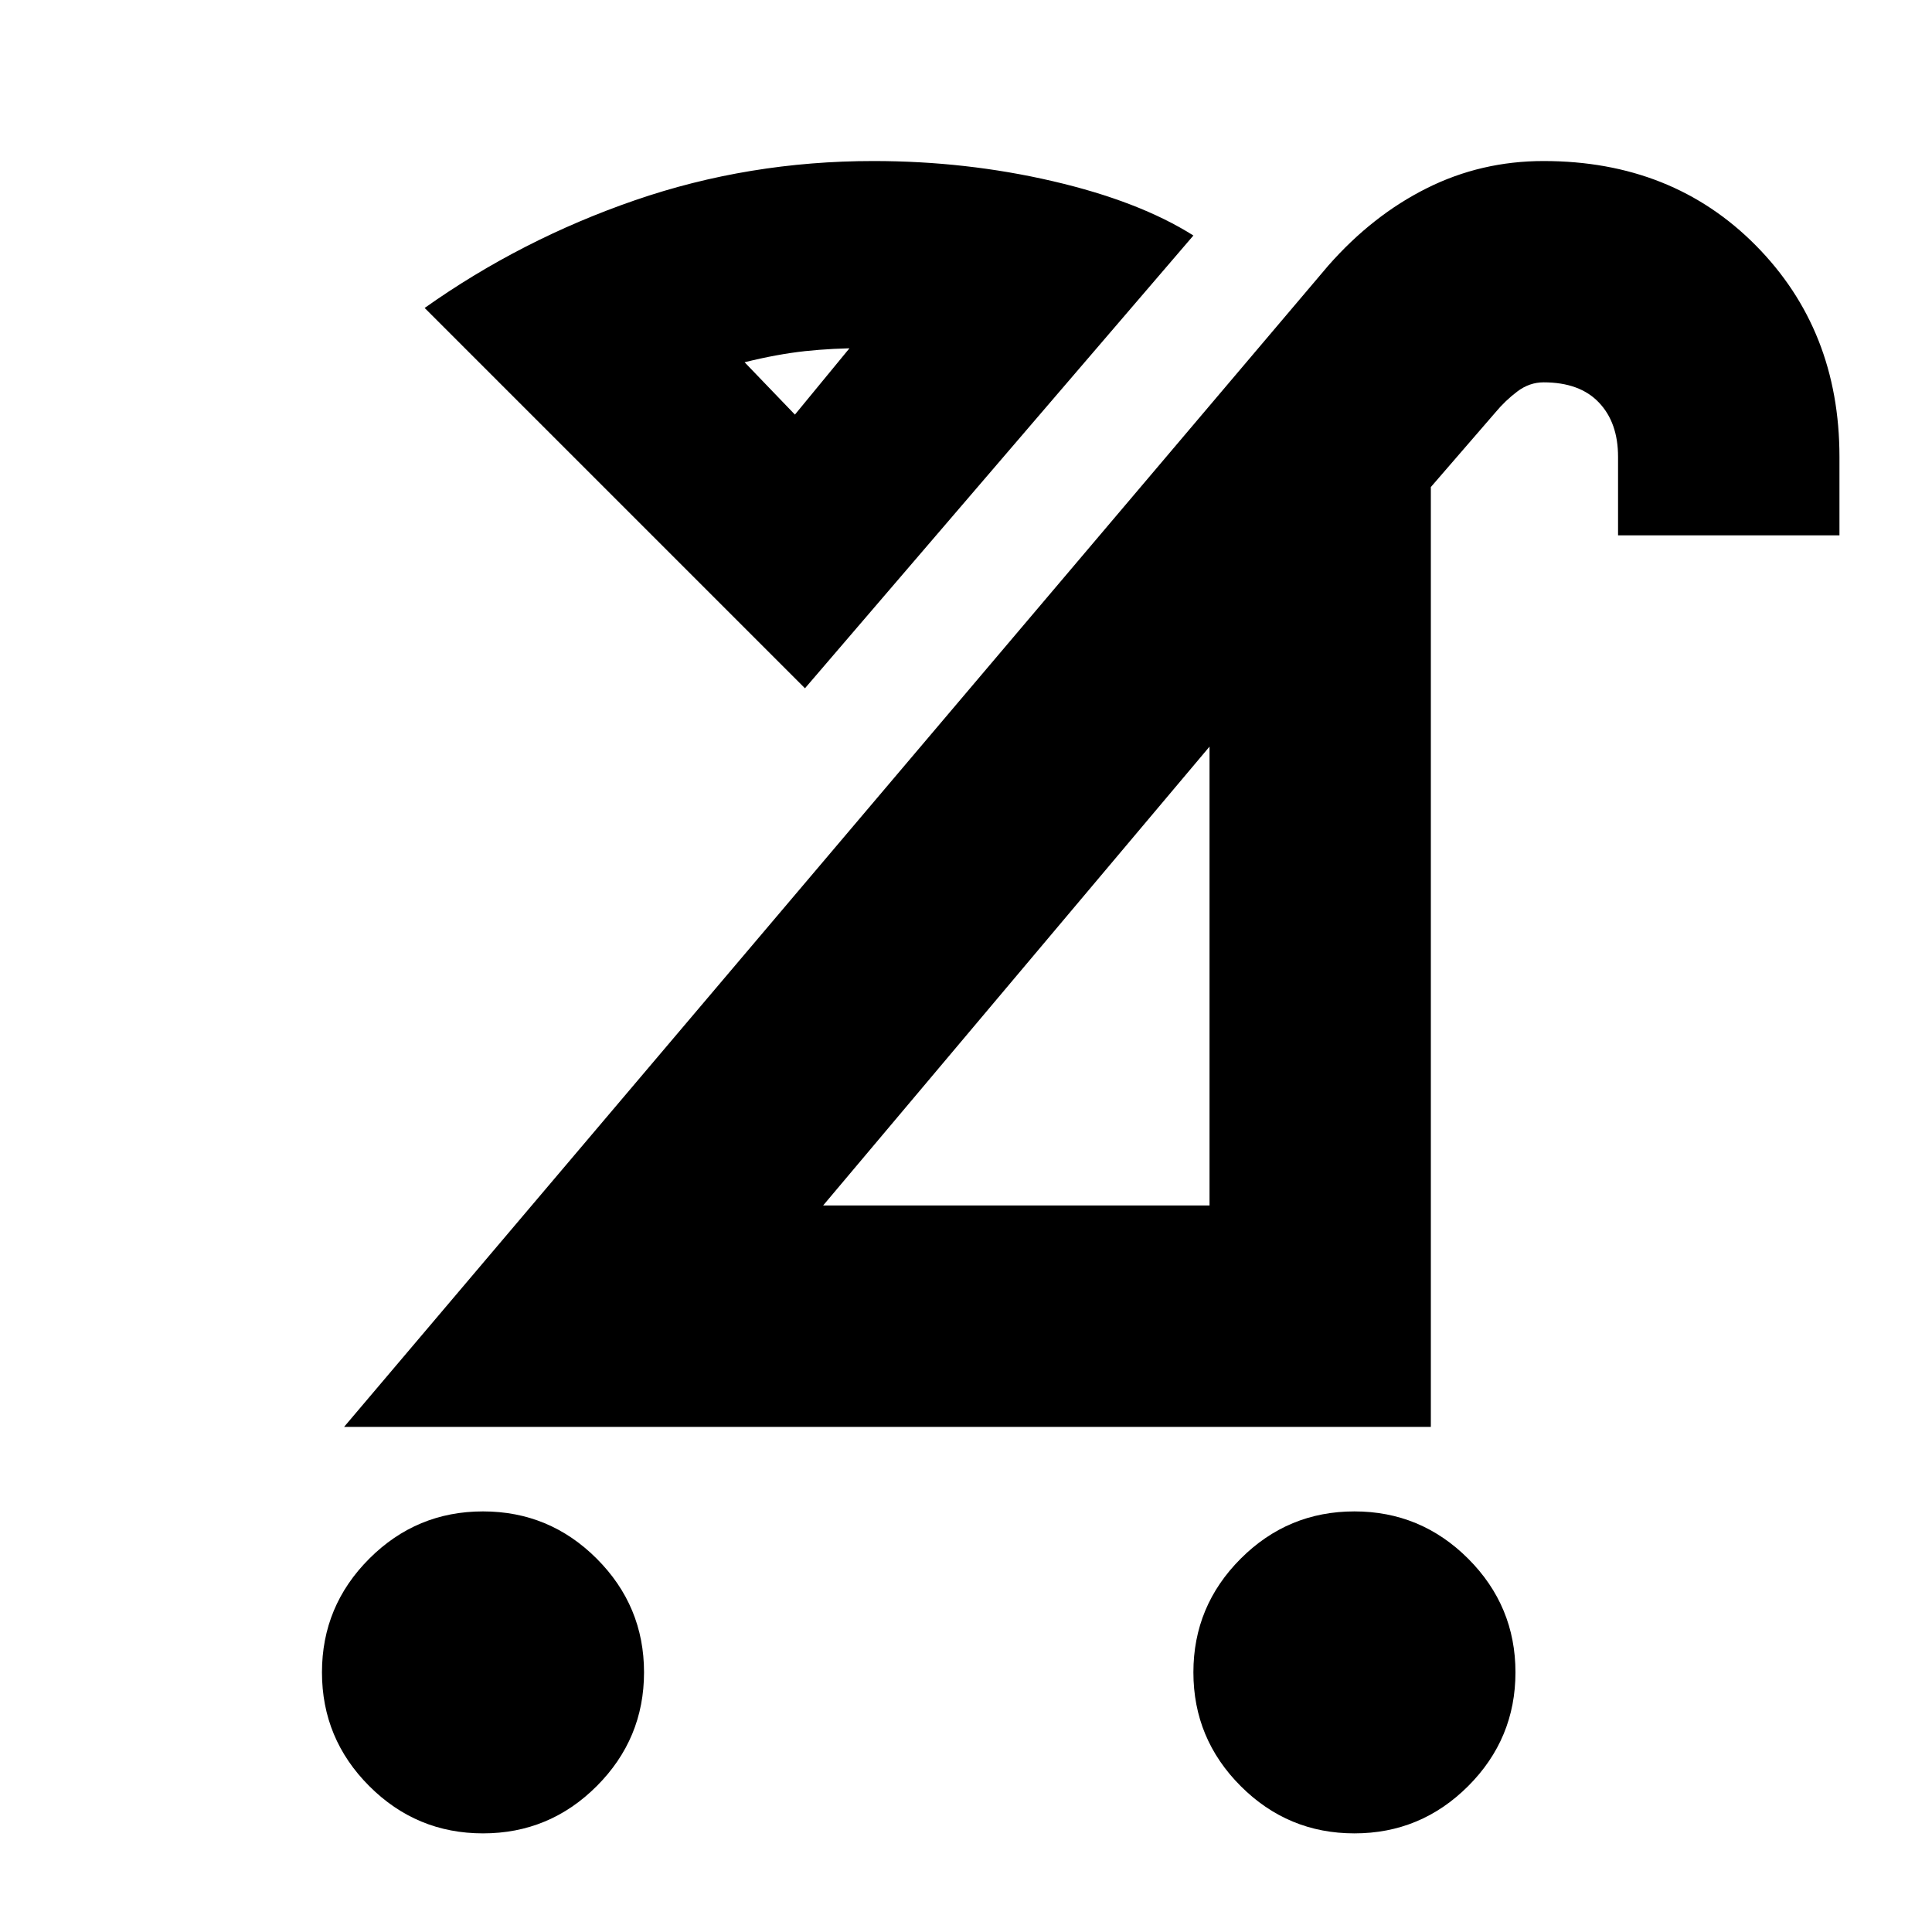 <svg xmlns="http://www.w3.org/2000/svg" height="20" width="20"><path d="M14.021 18.979Q13.333 18.979 12.844 18.49Q12.354 18 12.354 17.312Q12.354 16.625 12.844 16.135Q13.333 15.646 14.021 15.646Q14.708 15.646 15.198 16.135Q15.688 16.625 15.688 17.312Q15.688 18 15.198 18.49Q14.708 18.979 14.021 18.979ZM5 18.979Q4.312 18.979 3.823 18.49Q3.333 18 3.333 17.312Q3.333 16.625 3.823 16.135Q4.312 15.646 5 15.646Q5.688 15.646 6.177 16.135Q6.667 16.625 6.667 17.312Q6.667 18 6.177 18.49Q5.688 18.979 5 18.979ZM8.521 12.479H12.521V7.729ZM3.562 14.771 13.75 2.75Q14.208 2.229 14.771 1.948Q15.333 1.667 15.979 1.667Q17.312 1.667 18.177 2.542Q19.042 3.417 19.042 4.729V5.542H16.75V4.729Q16.75 4.375 16.552 4.167Q16.354 3.958 15.979 3.958Q15.833 3.958 15.708 4.052Q15.583 4.146 15.479 4.271L14.812 5.042V14.771ZM8.333 7.125 4.396 3.188Q5.396 2.479 6.573 2.073Q7.75 1.667 9.042 1.667Q10 1.667 10.896 1.875Q11.792 2.083 12.354 2.438ZM8.229 4.292 8.812 3.583Q8.833 3.604 8.865 3.604Q8.896 3.604 8.938 3.604Q8.625 3.604 8.333 3.635Q8.042 3.667 7.708 3.75ZM8.229 4.292Q8.229 4.292 8.229 4.292Q8.229 4.292 8.229 4.292Q8.229 4.292 8.229 4.292Q8.229 4.292 8.229 4.292ZM10.458 10.125Z"/></svg>